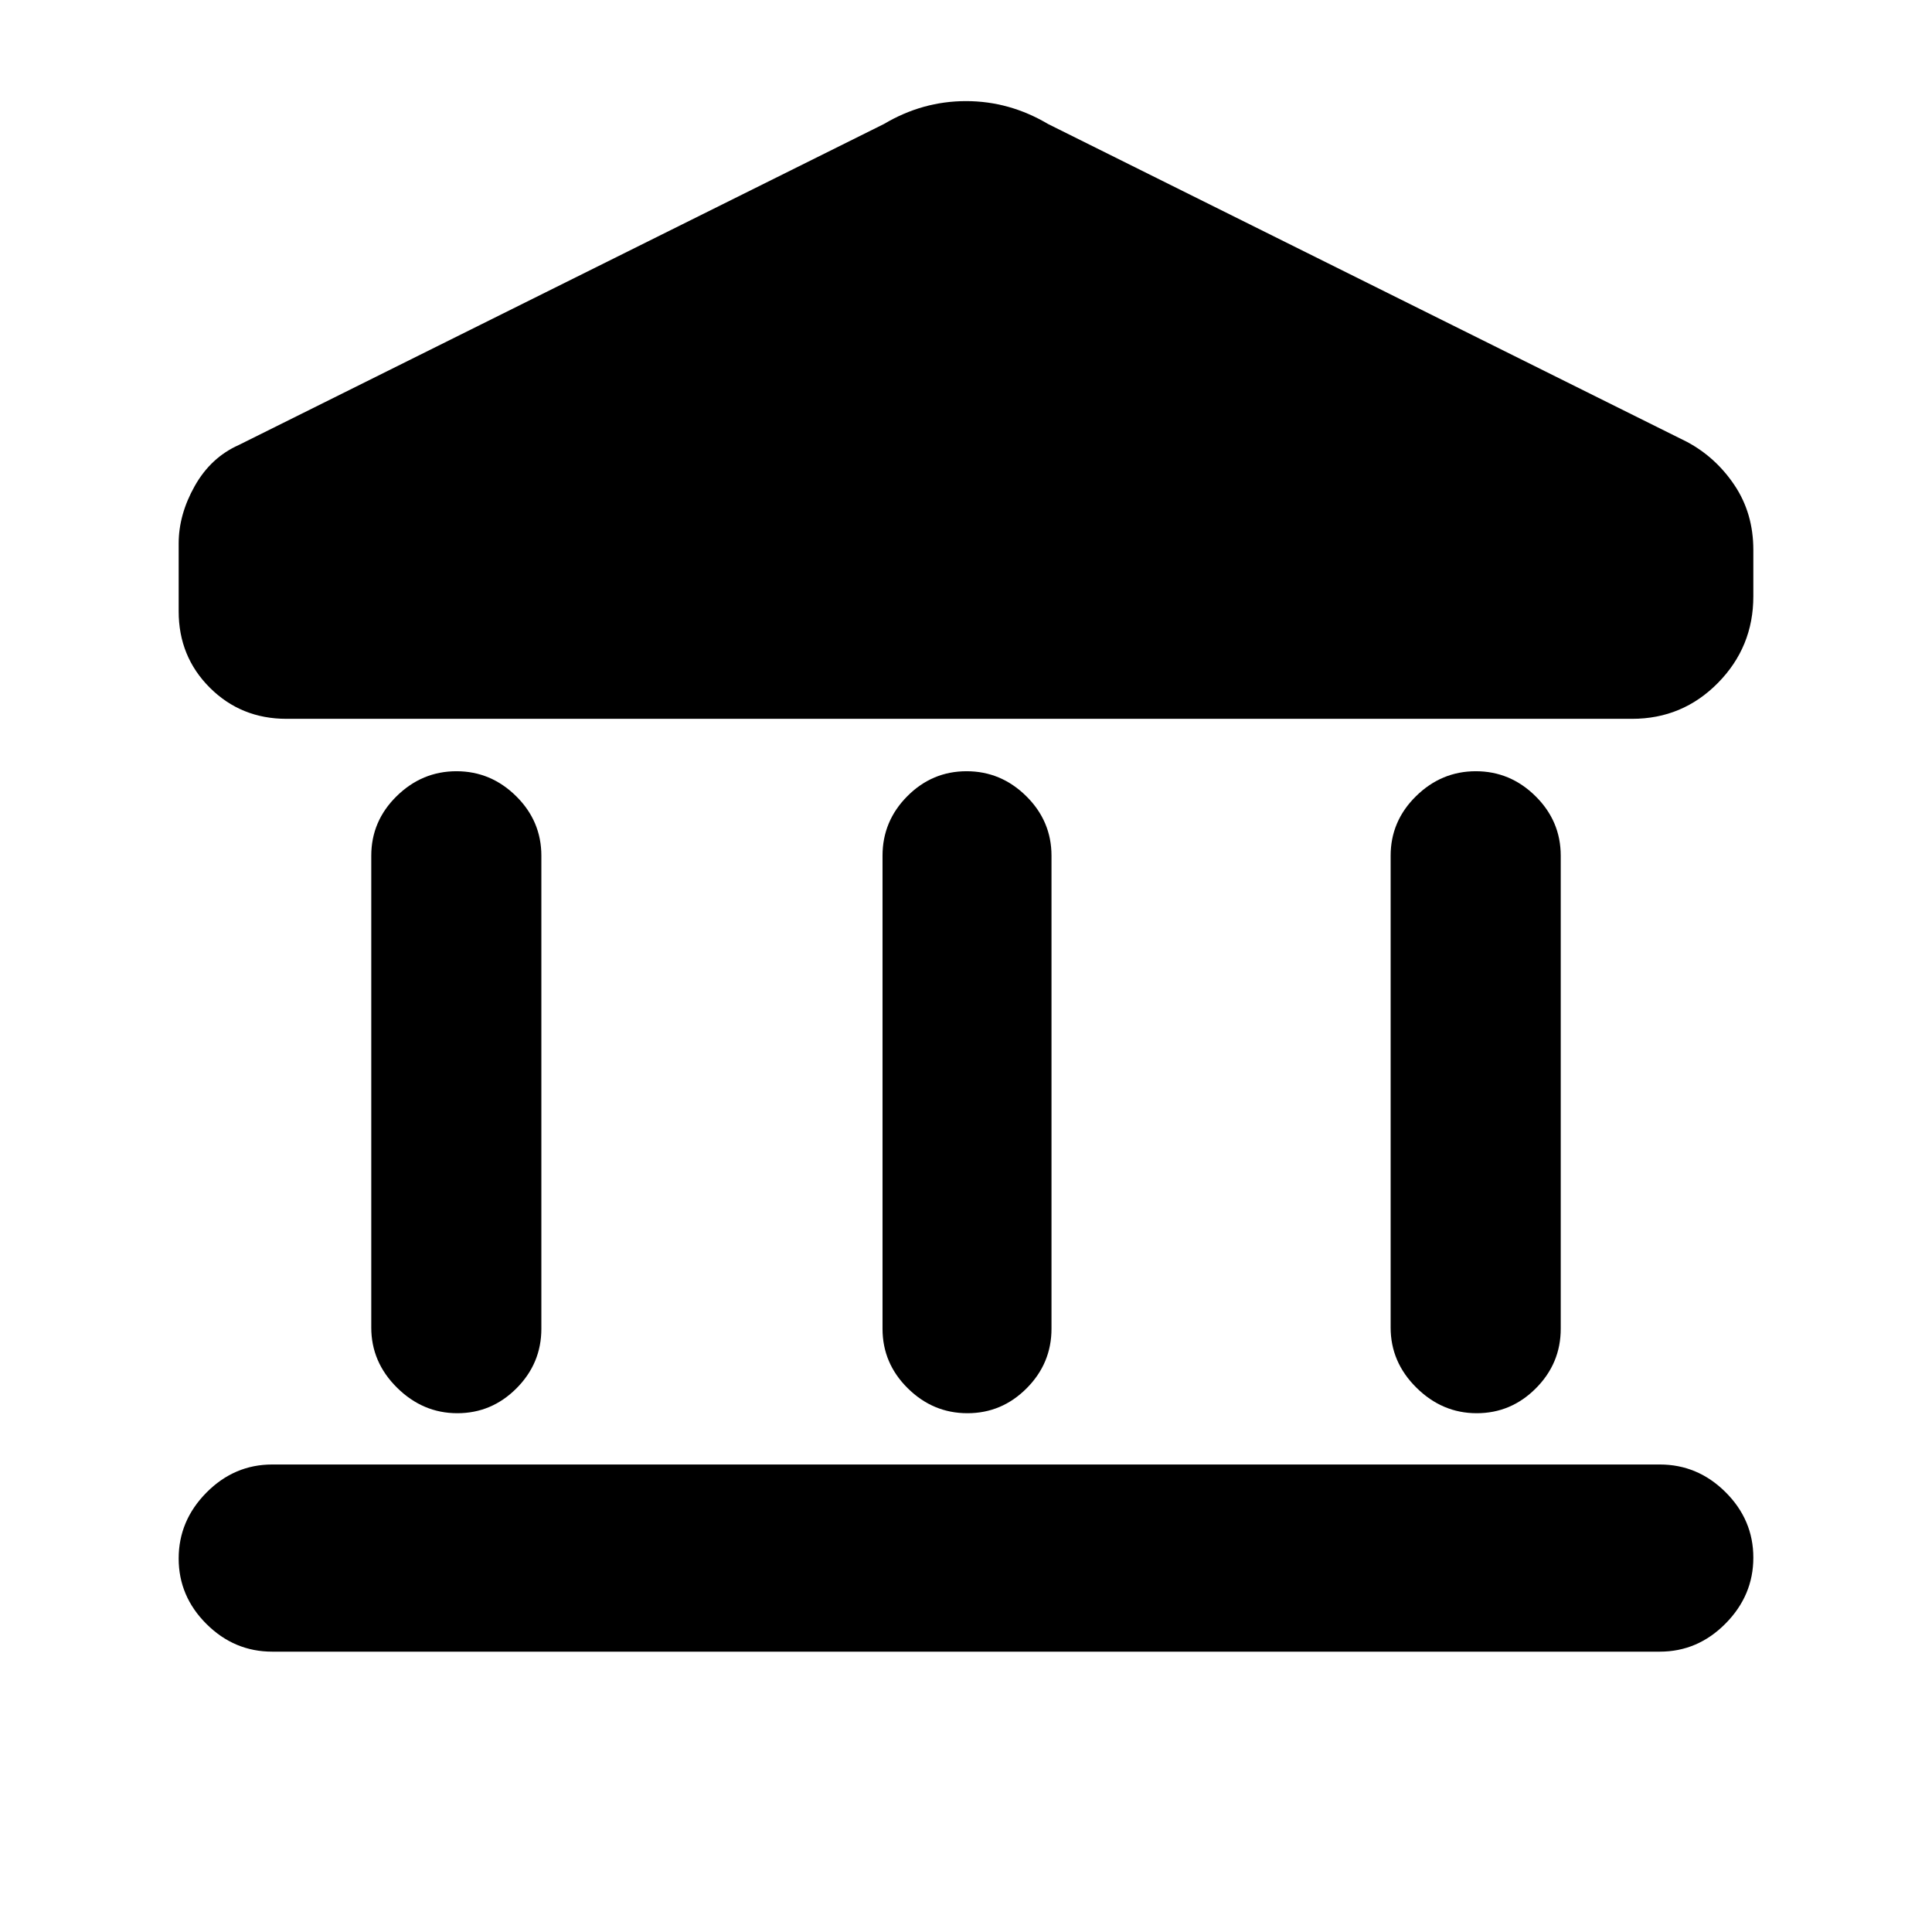 <svg xmlns="http://www.w3.org/2000/svg" height="20" viewBox="0 -960 960 960" width="20"><path d="M184.48-300.33V-534.8q0-17.2 12.61-29.59 12.62-12.39 29.72-12.39t29.65 12.39Q269-552 269-534.8v235.04q0 17.19-12.33 29.58-12.34 12.4-29.44 12.4t-29.93-12.68q-12.82-12.67-12.82-29.87Zm254.04.57V-534.8q0-17.2 12.33-29.59 12.34-12.39 29.44-12.39t29.65 12.39q12.54 12.39 12.54 29.59v235.04q0 17.19-12.33 29.58-12.34 12.4-29.44 12.4t-29.65-12.4q-12.54-12.39-12.54-29.58ZM135.28-139.3q-18.88 0-32.69-13.75-13.81-13.75-13.81-32.54 0-18.8 13.81-32.76 13.81-13.95 32.69-13.95h689.44q18.88 0 32.69 13.74 13.81 13.75 13.81 32.55 0 18.79-13.81 32.75t-32.69 13.96H135.28ZM691-300.33V-534.8q0-17.2 12.62-29.59 12.61-12.39 29.71-12.39 17.11 0 29.65 12.39t12.54 29.59v235.04q0 17.19-12.33 29.58-12.33 12.4-29.44 12.4-17.1 0-29.92-12.68Q691-283.13 691-300.33Zm119.96-302.49H142.35q-22.57 0-38.07-15.45t-15.5-37.95v-33.71q0-14.4 7.98-28.57t21.87-20.37l320.57-159.5q19.19-11.39 40.8-11.39 21.61 0 40.8 11.39l317.44 157.93q14.39 7.7 23.68 21.62 9.3 13.93 9.3 32.05v23.12q0 25.12-17.57 42.97-17.58 17.86-42.69 17.86Z"/></svg>